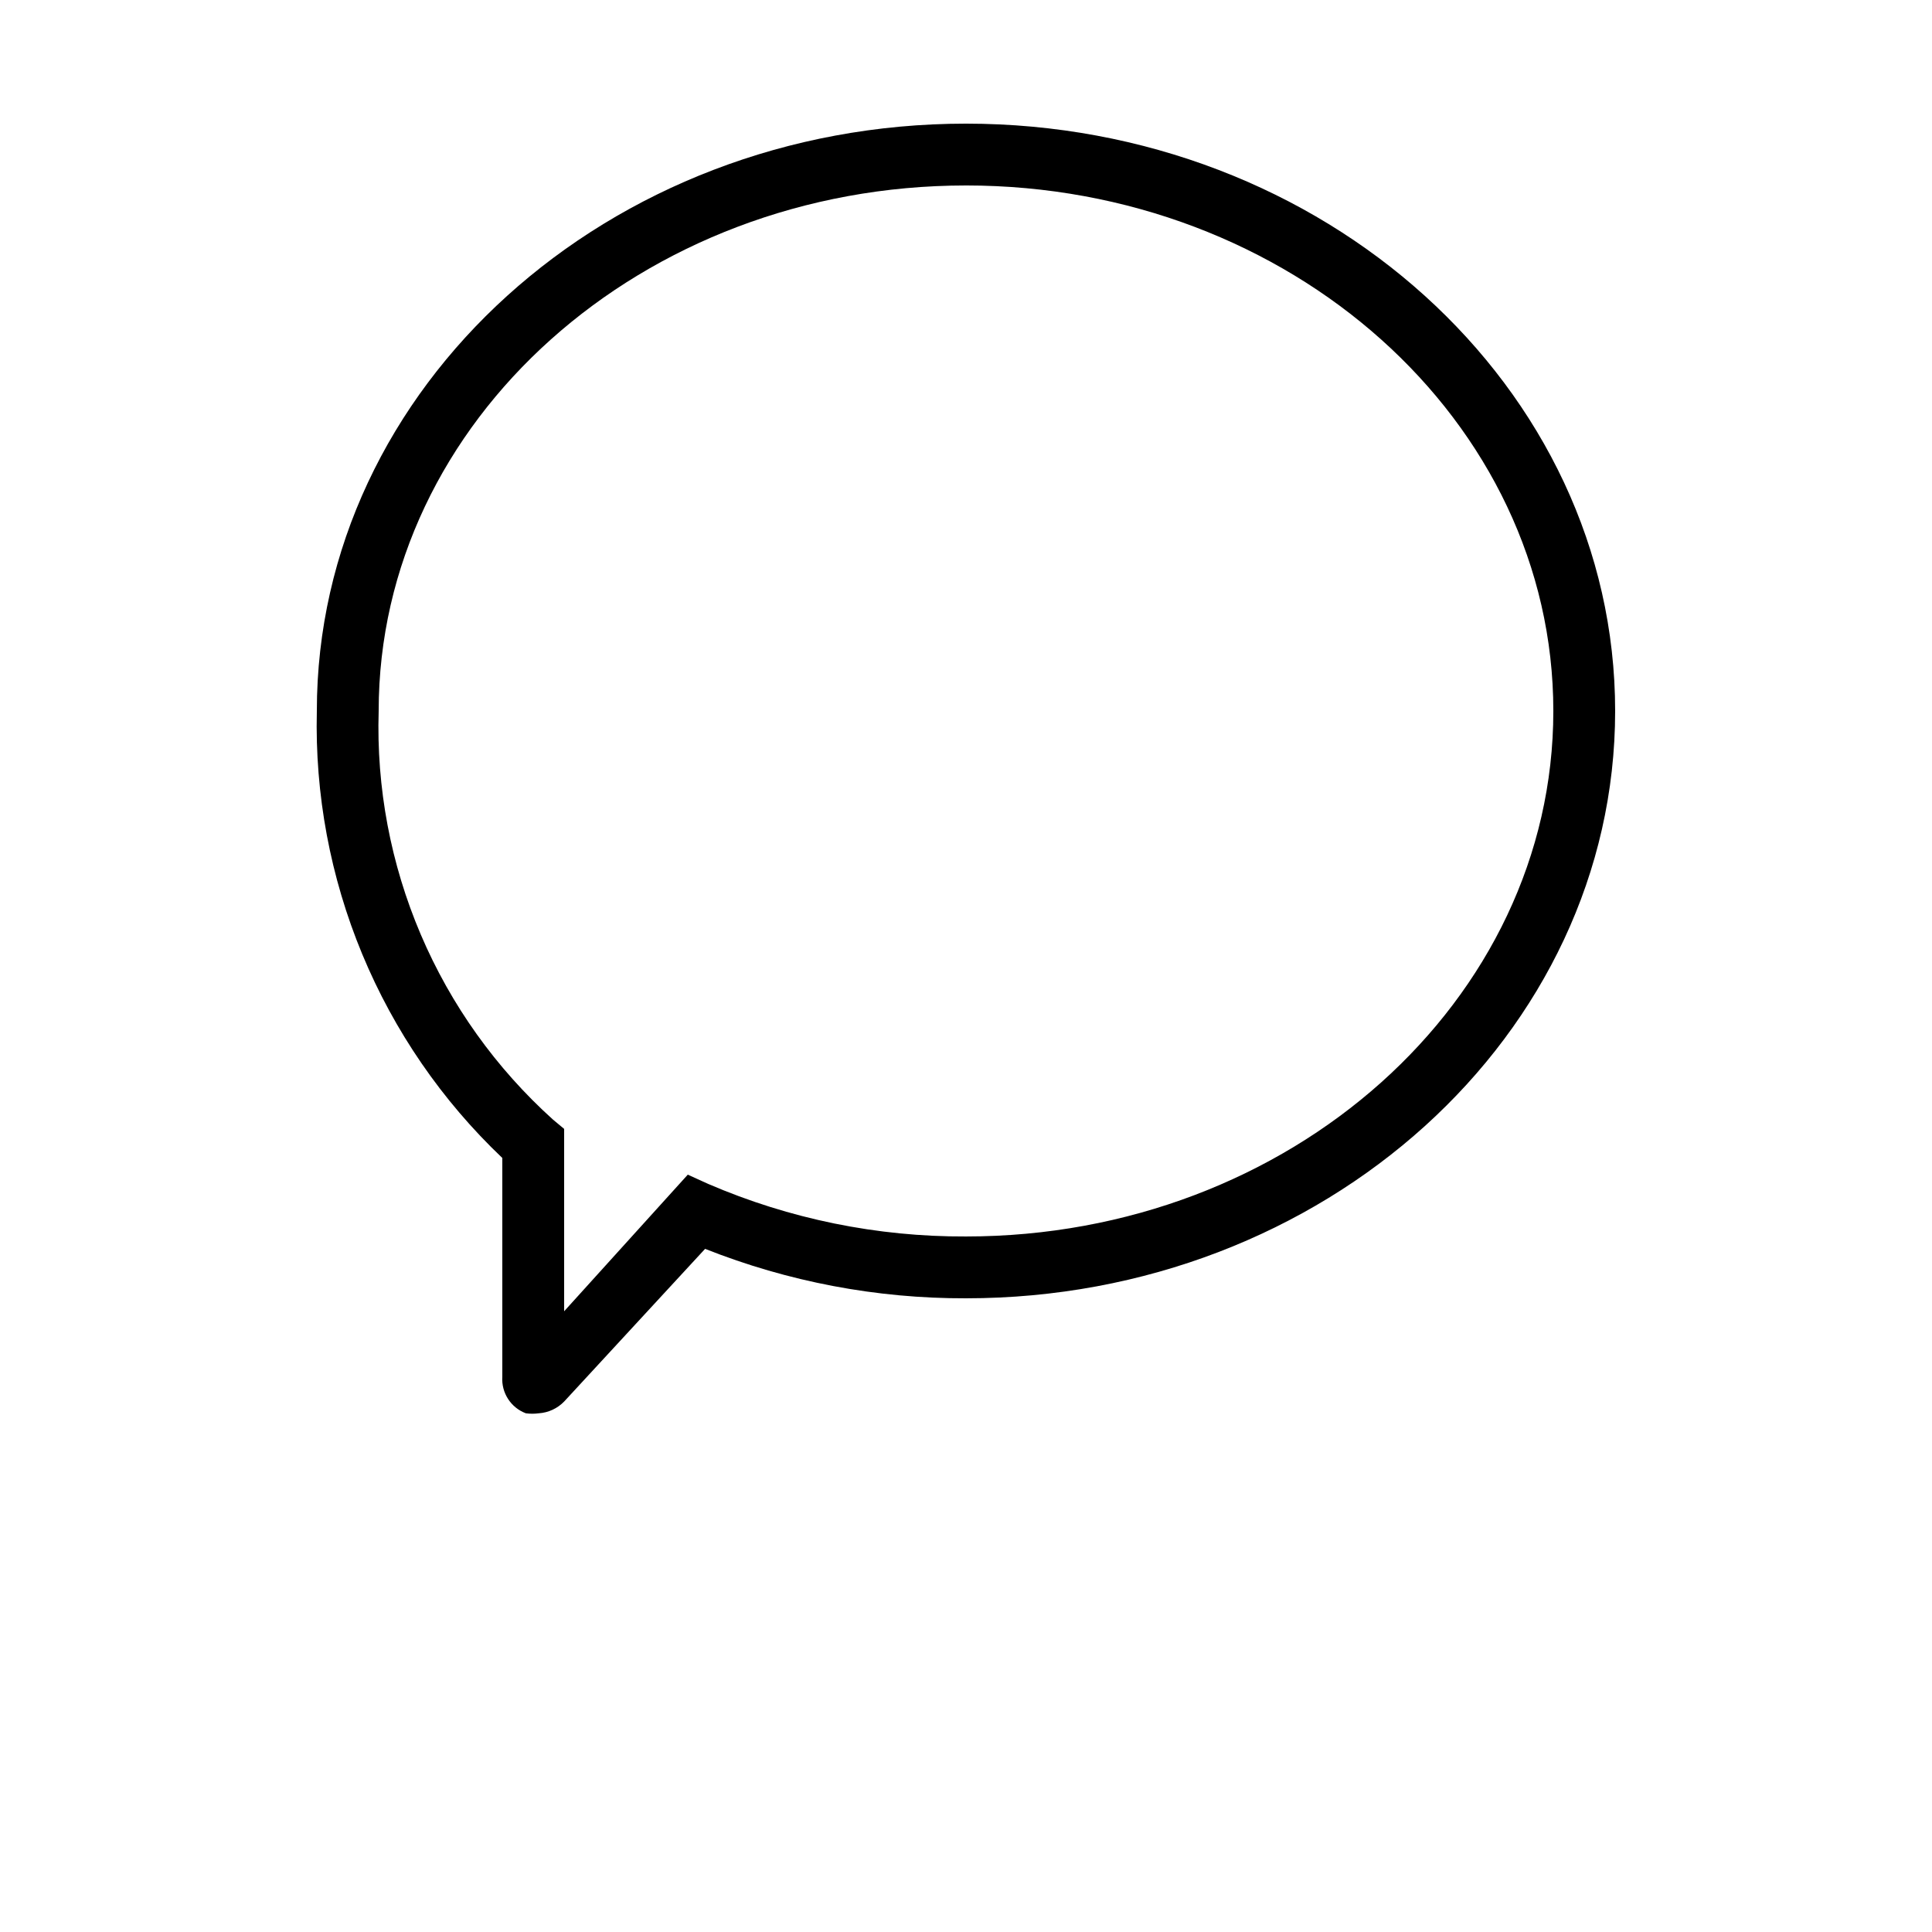 <?xml version="1.0" encoding="UTF-8"?>
<svg width="700pt" height="700pt" version="1.1" viewBox="0 0 700 700" xmlns="http://www.w3.org/2000/svg">
 <path d="m195.21 512.06c-1.559 0.215-3.141 0.215-4.703 0-5.434-2.055-8.887-7.418-8.512-13.215v-79.297c-21.895-20.801-39.184-45.961-50.758-73.855-11.574-27.895-17.176-57.902-16.441-88.094 0-117.38 105.5-212.8 235.2-212.8s235.2 95.422 235.2 212.8c0 117.38-105.5 212.8-235.2 212.8-32.363 0.098-64.445-5.984-94.527-17.918l-51.074 55.328c-2.43 2.504-5.699 4.019-9.184 4.254zm154.79-444.86c-117.38 0-212.8 85.344-212.8 190.4-0.863 27.785 4.344 55.426 15.254 81 10.906 25.57 27.258 48.457 47.914 67.062l4.031 3.359v66.078l44.801-49.5 7.391 3.359h0.004c29.492 12.711 61.293 19.191 93.406 19.039 117.38 0 212.8-85.344 212.8-190.4 0-105.06-95.426-190.4-212.8-190.4z"/>
</svg>
